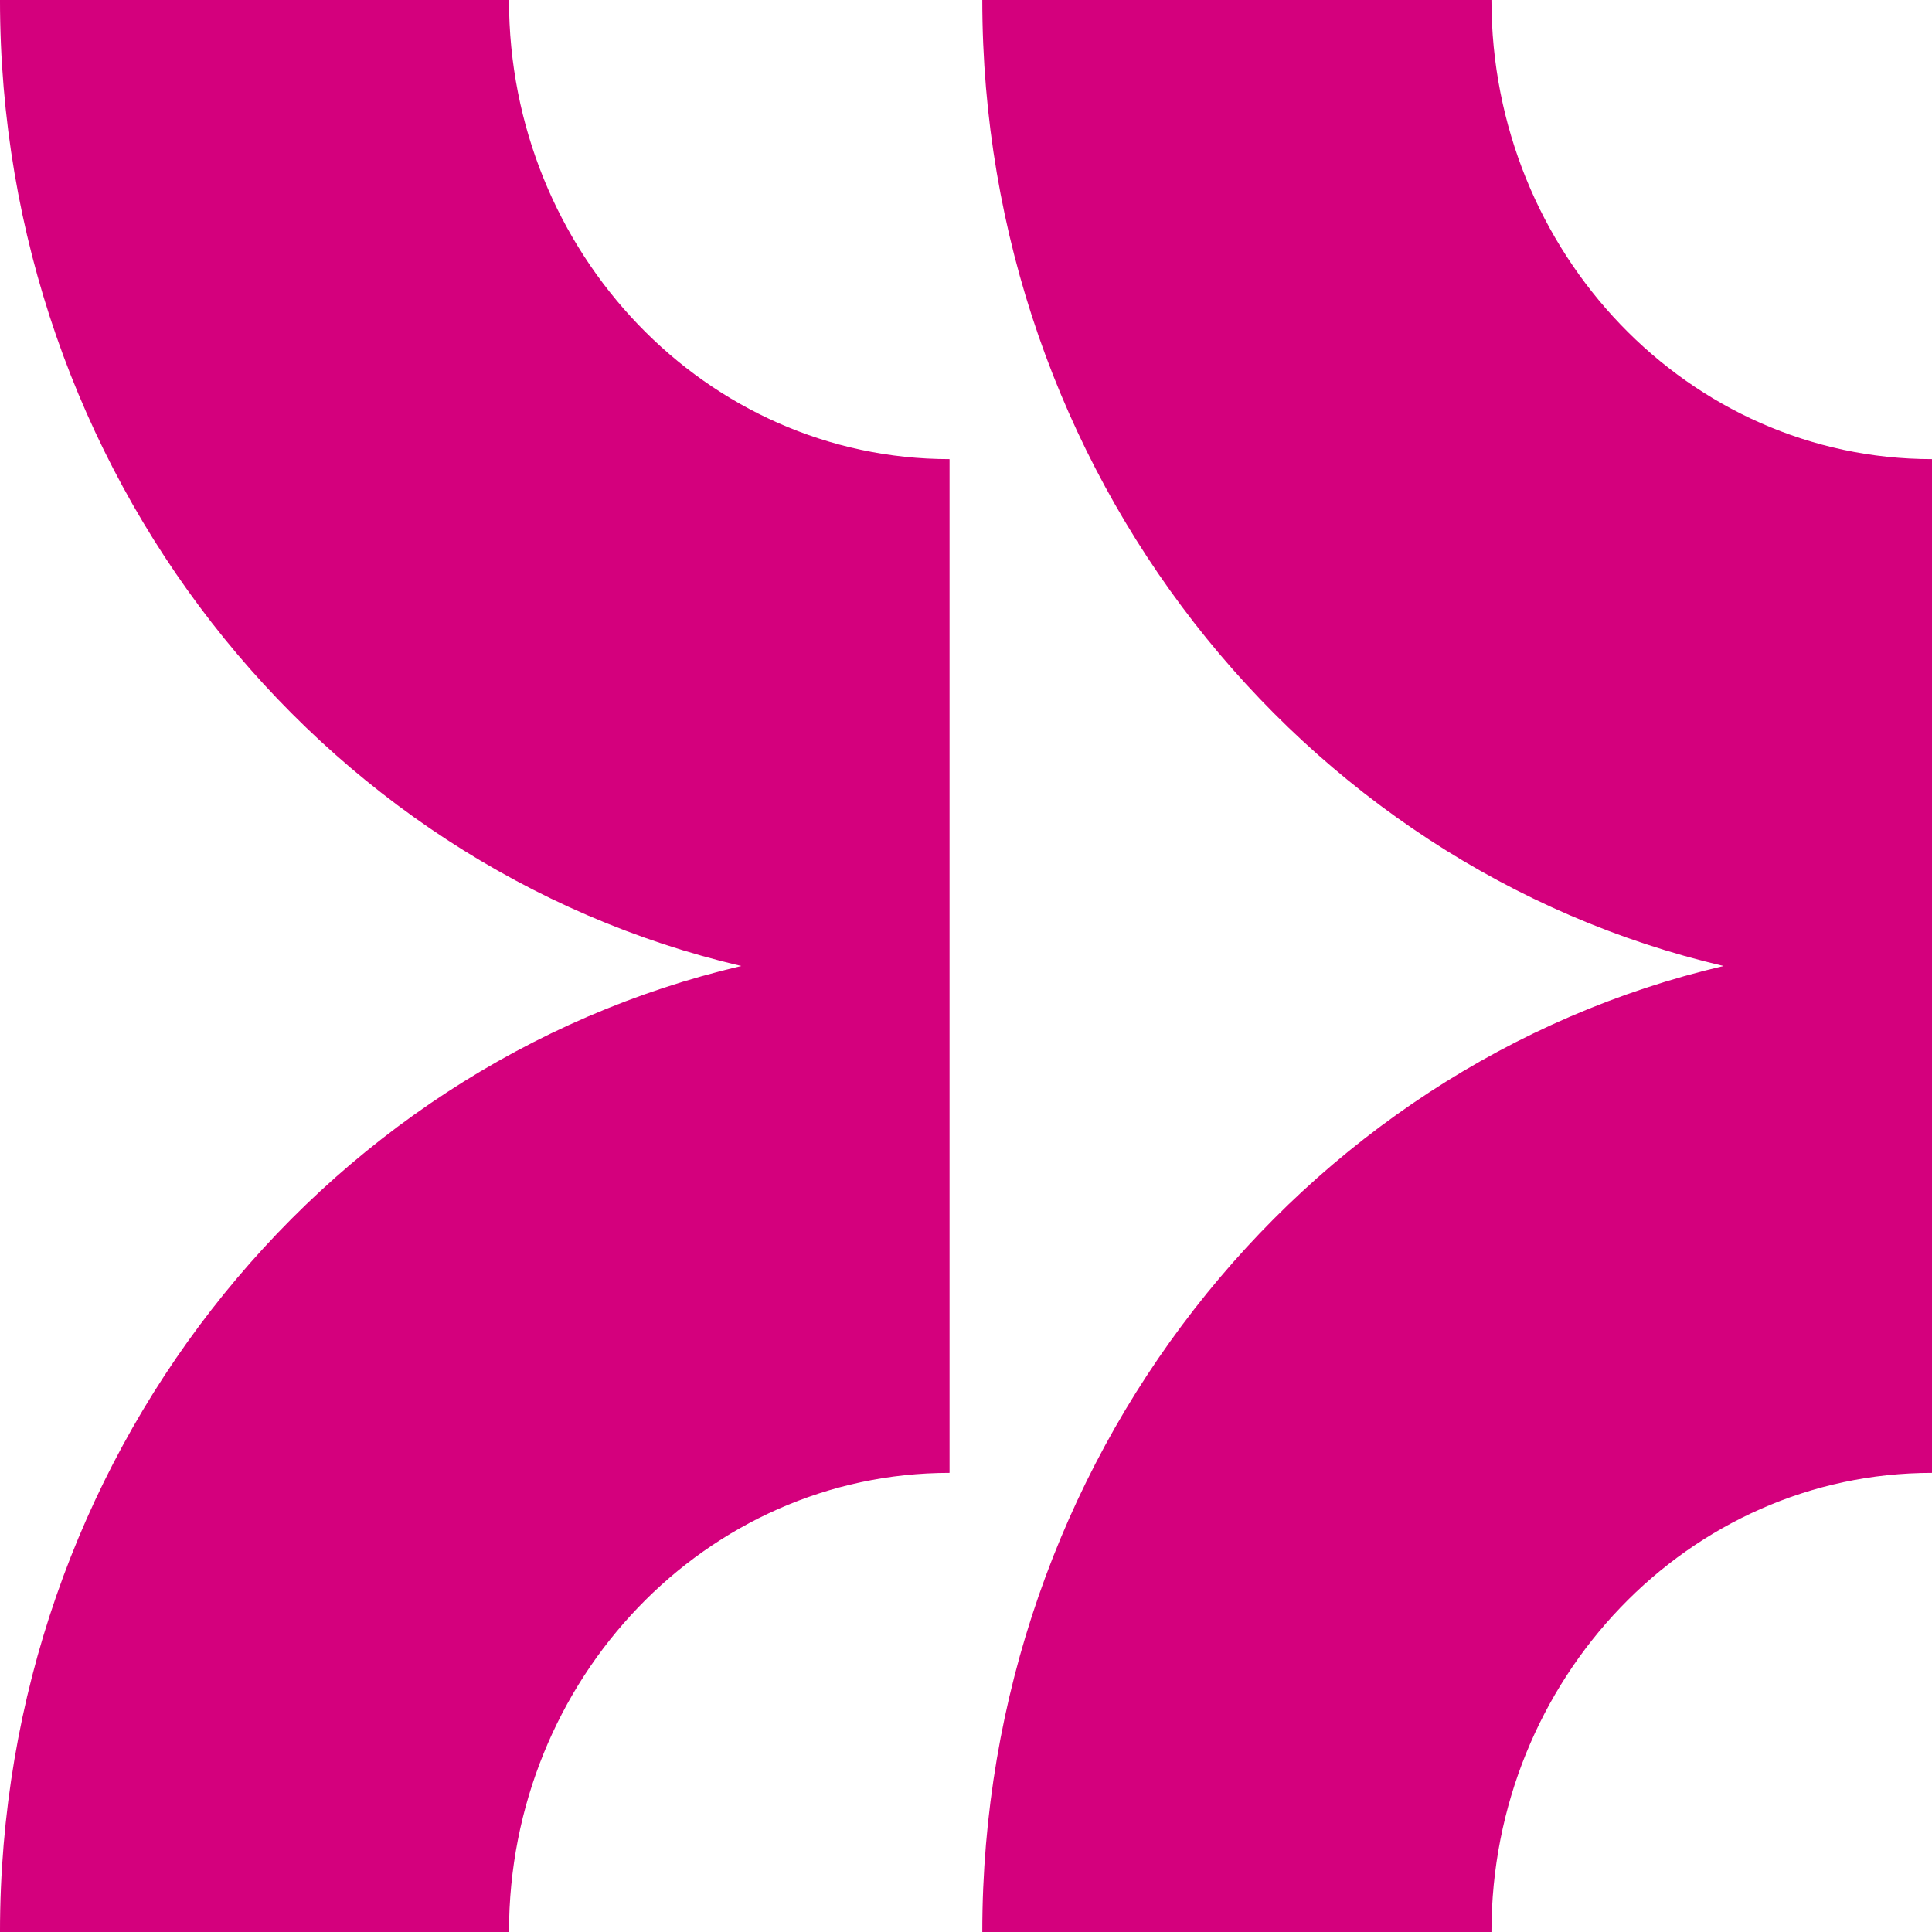 <svg width="227" height="227" viewBox="0 0 227 227" fill="none" xmlns="http://www.w3.org/2000/svg">
<path d="M59.804 0L-0.001 0C-0.001 55.404 37.306 101.851 87.091 113.5C37.306 125.149 -0.001 171.615 -0.001 227H59.804C59.804 197.251 83.005 173.055 111.567 173.055L111.567 53.945C83.005 53.945 59.804 29.749 59.804 0Z" fill="#D4007D"/>
<path d="M175.237 0L115.414 0C115.414 55.404 152.739 101.851 202.505 113.5C152.739 125.149 115.414 171.615 115.414 227H175.237C175.237 197.251 198.42 173.055 227 173.055V53.945C198.42 53.945 175.237 29.749 175.237 0Z" fill="#D4007D"/>
</svg>
